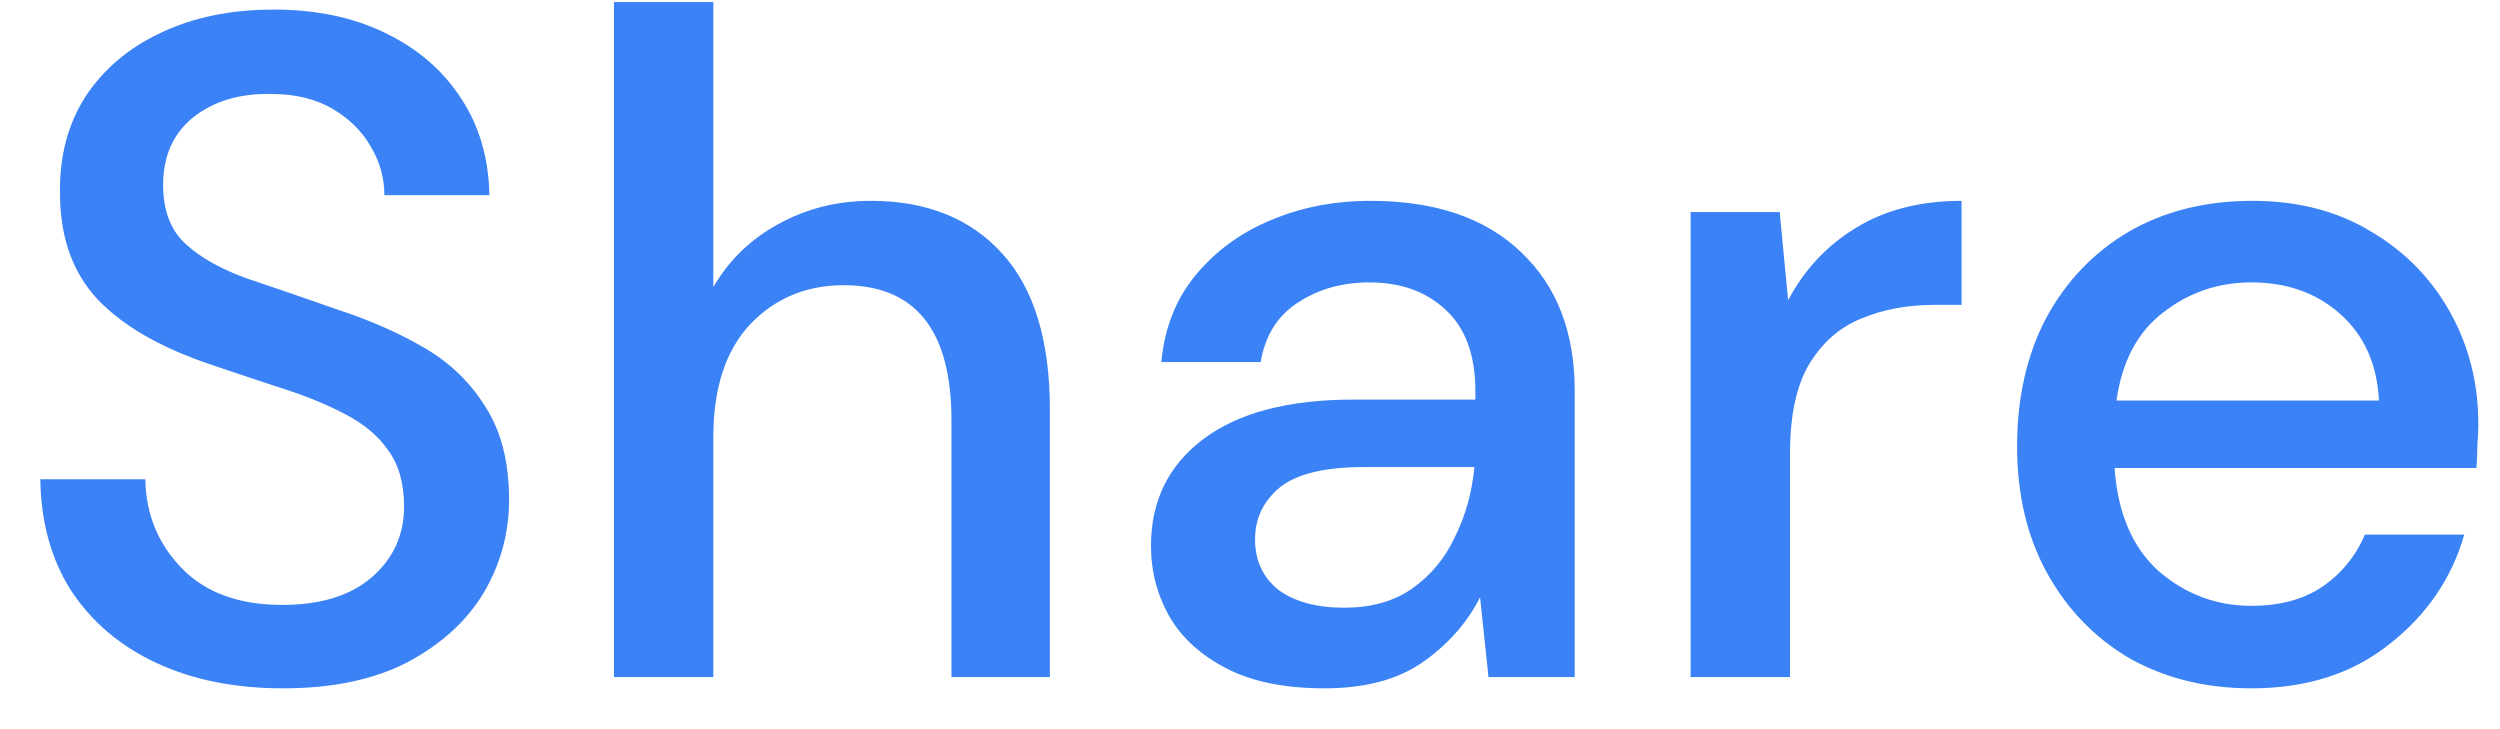 <svg width="48" height="14" viewBox="0 0 48 14" fill="none" xmlns="http://www.w3.org/2000/svg">
<path d="M5.436 13.216C4.512 13.216 3.702 13.054 3.006 12.73C2.31 12.406 1.764 11.944 1.368 11.344C0.984 10.744 0.786 10.03 0.774 9.202H2.79C2.802 9.874 3.036 10.444 3.492 10.912C3.948 11.38 4.59 11.614 5.418 11.614C6.15 11.614 6.72 11.44 7.128 11.092C7.548 10.732 7.758 10.276 7.758 9.724C7.758 9.28 7.656 8.92 7.452 8.644C7.26 8.368 6.99 8.14 6.642 7.96C6.306 7.78 5.916 7.618 5.472 7.474C5.028 7.33 4.56 7.174 4.068 7.006C3.096 6.682 2.364 6.262 1.872 5.746C1.392 5.23 1.152 4.552 1.152 3.712C1.14 3.004 1.302 2.386 1.638 1.858C1.986 1.33 2.466 0.922 3.078 0.634C3.702 0.334 4.428 0.184 5.256 0.184C6.072 0.184 6.786 0.334 7.398 0.634C8.022 0.934 8.508 1.354 8.856 1.894C9.204 2.422 9.384 3.04 9.396 3.748H7.38C7.38 3.424 7.296 3.118 7.128 2.83C6.96 2.53 6.714 2.284 6.39 2.092C6.066 1.9 5.67 1.804 5.202 1.804C4.602 1.792 4.104 1.942 3.708 2.254C3.324 2.566 3.132 2.998 3.132 3.55C3.132 4.042 3.276 4.42 3.564 4.684C3.852 4.948 4.248 5.17 4.752 5.35C5.256 5.518 5.832 5.716 6.48 5.944C7.104 6.148 7.662 6.394 8.154 6.682C8.646 6.97 9.036 7.348 9.324 7.816C9.624 8.284 9.774 8.878 9.774 9.598C9.774 10.234 9.612 10.828 9.288 11.38C8.964 11.92 8.478 12.364 7.83 12.712C7.182 13.048 6.384 13.216 5.436 13.216ZM11.788 13V0.04H13.696V5.512C13.996 4.996 14.41 4.594 14.938 4.306C15.478 4.006 16.072 3.856 16.72 3.856C17.788 3.856 18.628 4.192 19.24 4.864C19.852 5.536 20.158 6.538 20.158 7.87V13H18.268V8.068C18.268 6.34 17.578 5.476 16.198 5.476C15.478 5.476 14.878 5.728 14.398 6.232C13.93 6.736 13.696 7.456 13.696 8.392V13H11.788ZM25.429 13.216C24.673 13.216 24.049 13.09 23.557 12.838C23.065 12.586 22.699 12.256 22.459 11.848C22.219 11.428 22.099 10.972 22.099 10.48C22.099 9.616 22.435 8.932 23.107 8.428C23.779 7.924 24.739 7.672 25.987 7.672H28.327V7.51C28.327 6.814 28.135 6.292 27.751 5.944C27.379 5.596 26.893 5.422 26.293 5.422C25.765 5.422 25.303 5.554 24.907 5.818C24.523 6.07 24.289 6.448 24.205 6.952H22.297C22.357 6.304 22.573 5.752 22.945 5.296C23.329 4.828 23.809 4.474 24.385 4.234C24.973 3.982 25.615 3.856 26.311 3.856C27.559 3.856 28.525 4.186 29.209 4.846C29.893 5.494 30.235 6.382 30.235 7.51V13H28.579L28.417 11.47C28.165 11.962 27.799 12.376 27.319 12.712C26.839 13.048 26.209 13.216 25.429 13.216ZM25.807 11.668C26.323 11.668 26.755 11.548 27.103 11.308C27.463 11.056 27.739 10.726 27.931 10.318C28.135 9.91 28.261 9.46 28.309 8.968H26.185C25.429 8.968 24.889 9.1 24.565 9.364C24.253 9.628 24.097 9.958 24.097 10.354C24.097 10.762 24.247 11.086 24.547 11.326C24.859 11.554 25.279 11.668 25.807 11.668ZM32.46 13V4.072H34.17L34.332 5.764C34.644 5.176 35.076 4.714 35.628 4.378C36.192 4.03 36.87 3.856 37.662 3.856V5.854H37.14C36.612 5.854 36.138 5.944 35.718 6.124C35.31 6.292 34.98 6.586 34.728 7.006C34.488 7.414 34.368 7.984 34.368 8.716V13H32.46ZM43.228 13.216C42.352 13.216 41.572 13.024 40.888 12.64C40.216 12.244 39.688 11.698 39.304 11.002C38.92 10.306 38.728 9.496 38.728 8.572C38.728 7.636 38.914 6.814 39.286 6.106C39.67 5.398 40.198 4.846 40.87 4.45C41.554 4.054 42.346 3.856 43.246 3.856C44.122 3.856 44.884 4.054 45.532 4.45C46.18 4.834 46.684 5.35 47.044 5.998C47.404 6.646 47.584 7.36 47.584 8.14C47.584 8.26 47.578 8.392 47.566 8.536C47.566 8.668 47.56 8.818 47.548 8.986H40.6C40.66 9.85 40.942 10.51 41.446 10.966C41.962 11.41 42.556 11.632 43.228 11.632C43.768 11.632 44.218 11.512 44.578 11.272C44.95 11.02 45.226 10.684 45.406 10.264H47.314C47.074 11.104 46.594 11.806 45.874 12.37C45.166 12.934 44.284 13.216 43.228 13.216ZM43.228 5.422C42.592 5.422 42.028 5.614 41.536 5.998C41.044 6.37 40.744 6.934 40.636 7.69H45.676C45.64 6.994 45.394 6.442 44.938 6.034C44.482 5.626 43.912 5.422 43.228 5.422Z" fill="#3B82F6"/>
</svg>

